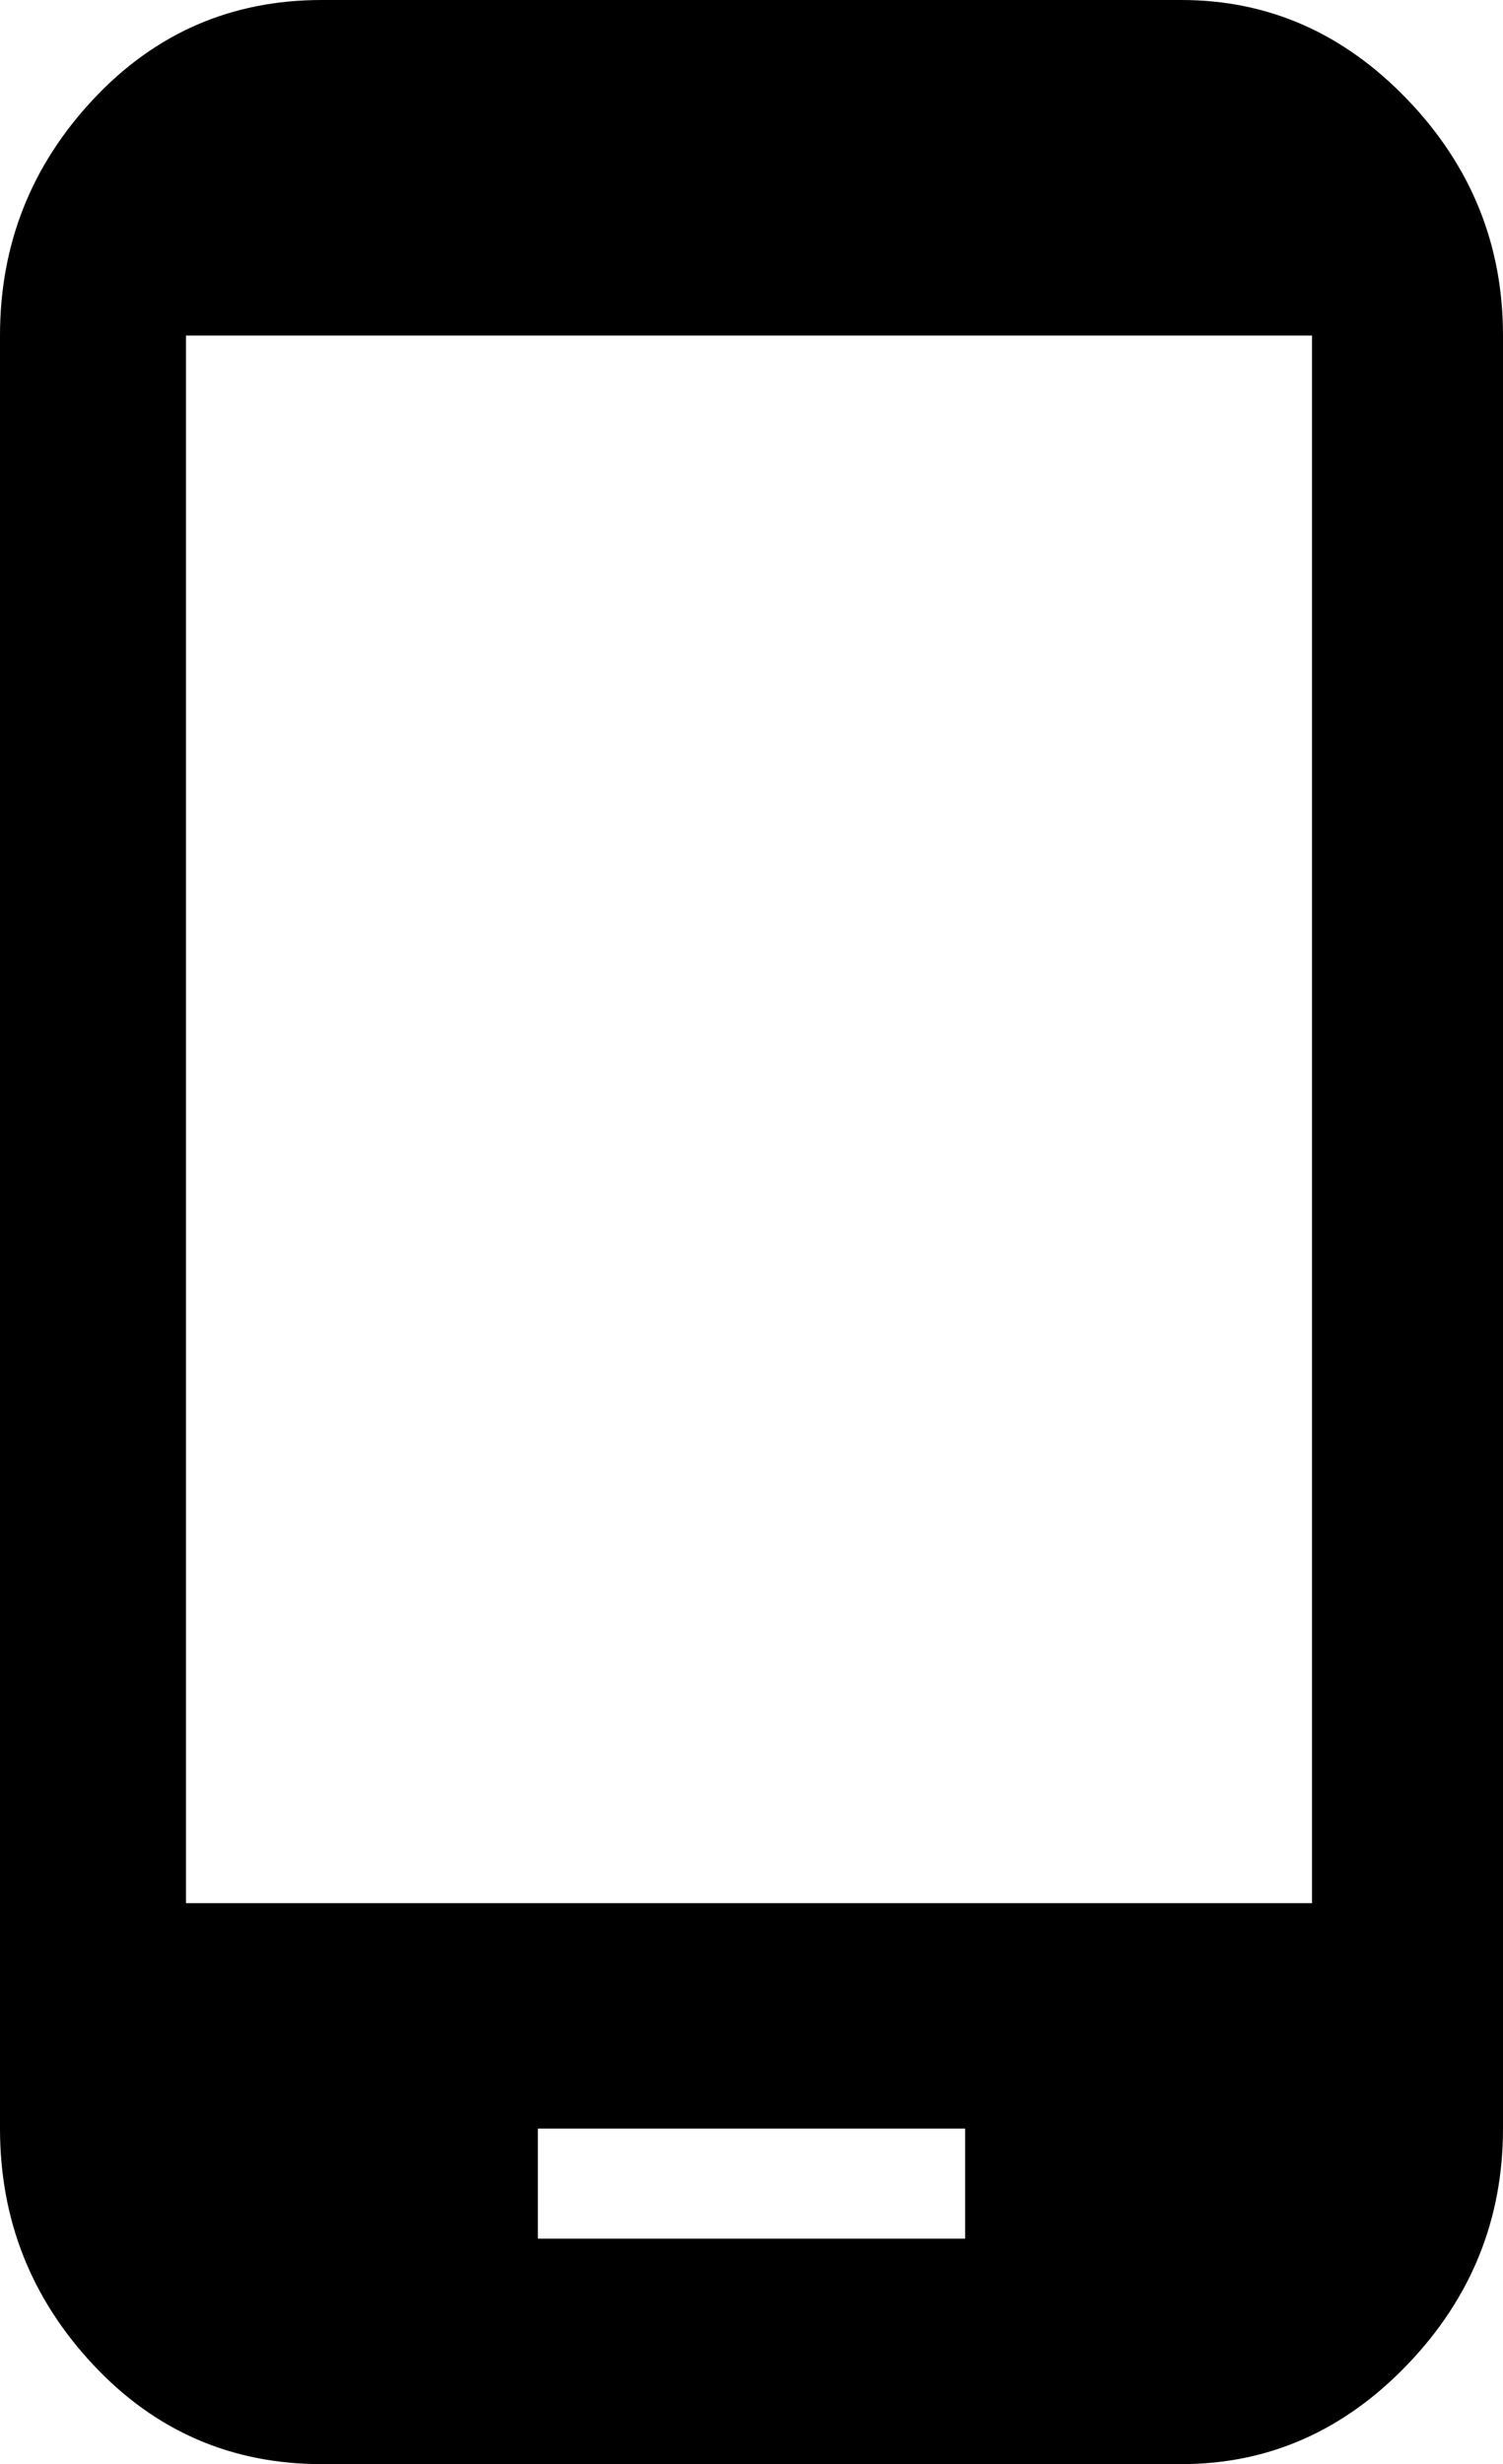 <svg width="36" height="59" viewBox="0 0 36 59" fill="currentColor" xmlns="http://www.w3.org/2000/svg">
<path d="M28.294 0C30.381 0 32.187 0.795 33.712 2.385C35.237 3.975 36 5.858 36 8.034V50.966C36 53.142 35.237 55.025 33.712 56.615C32.187 58.205 30.381 59 28.294 59H7.706C5.538 59 3.712 58.205 2.227 56.615C0.742 55.025 0 53.142 0 50.966V8.034C0 5.858 0.742 3.975 2.227 2.385C3.712 0.795 5.538 0 7.706 0H28.294ZM23.117 53.602V50.966H12.883V53.602H23.117ZM31.425 45.568V8.034H4.455V45.568H31.425Z"/>
</svg>
